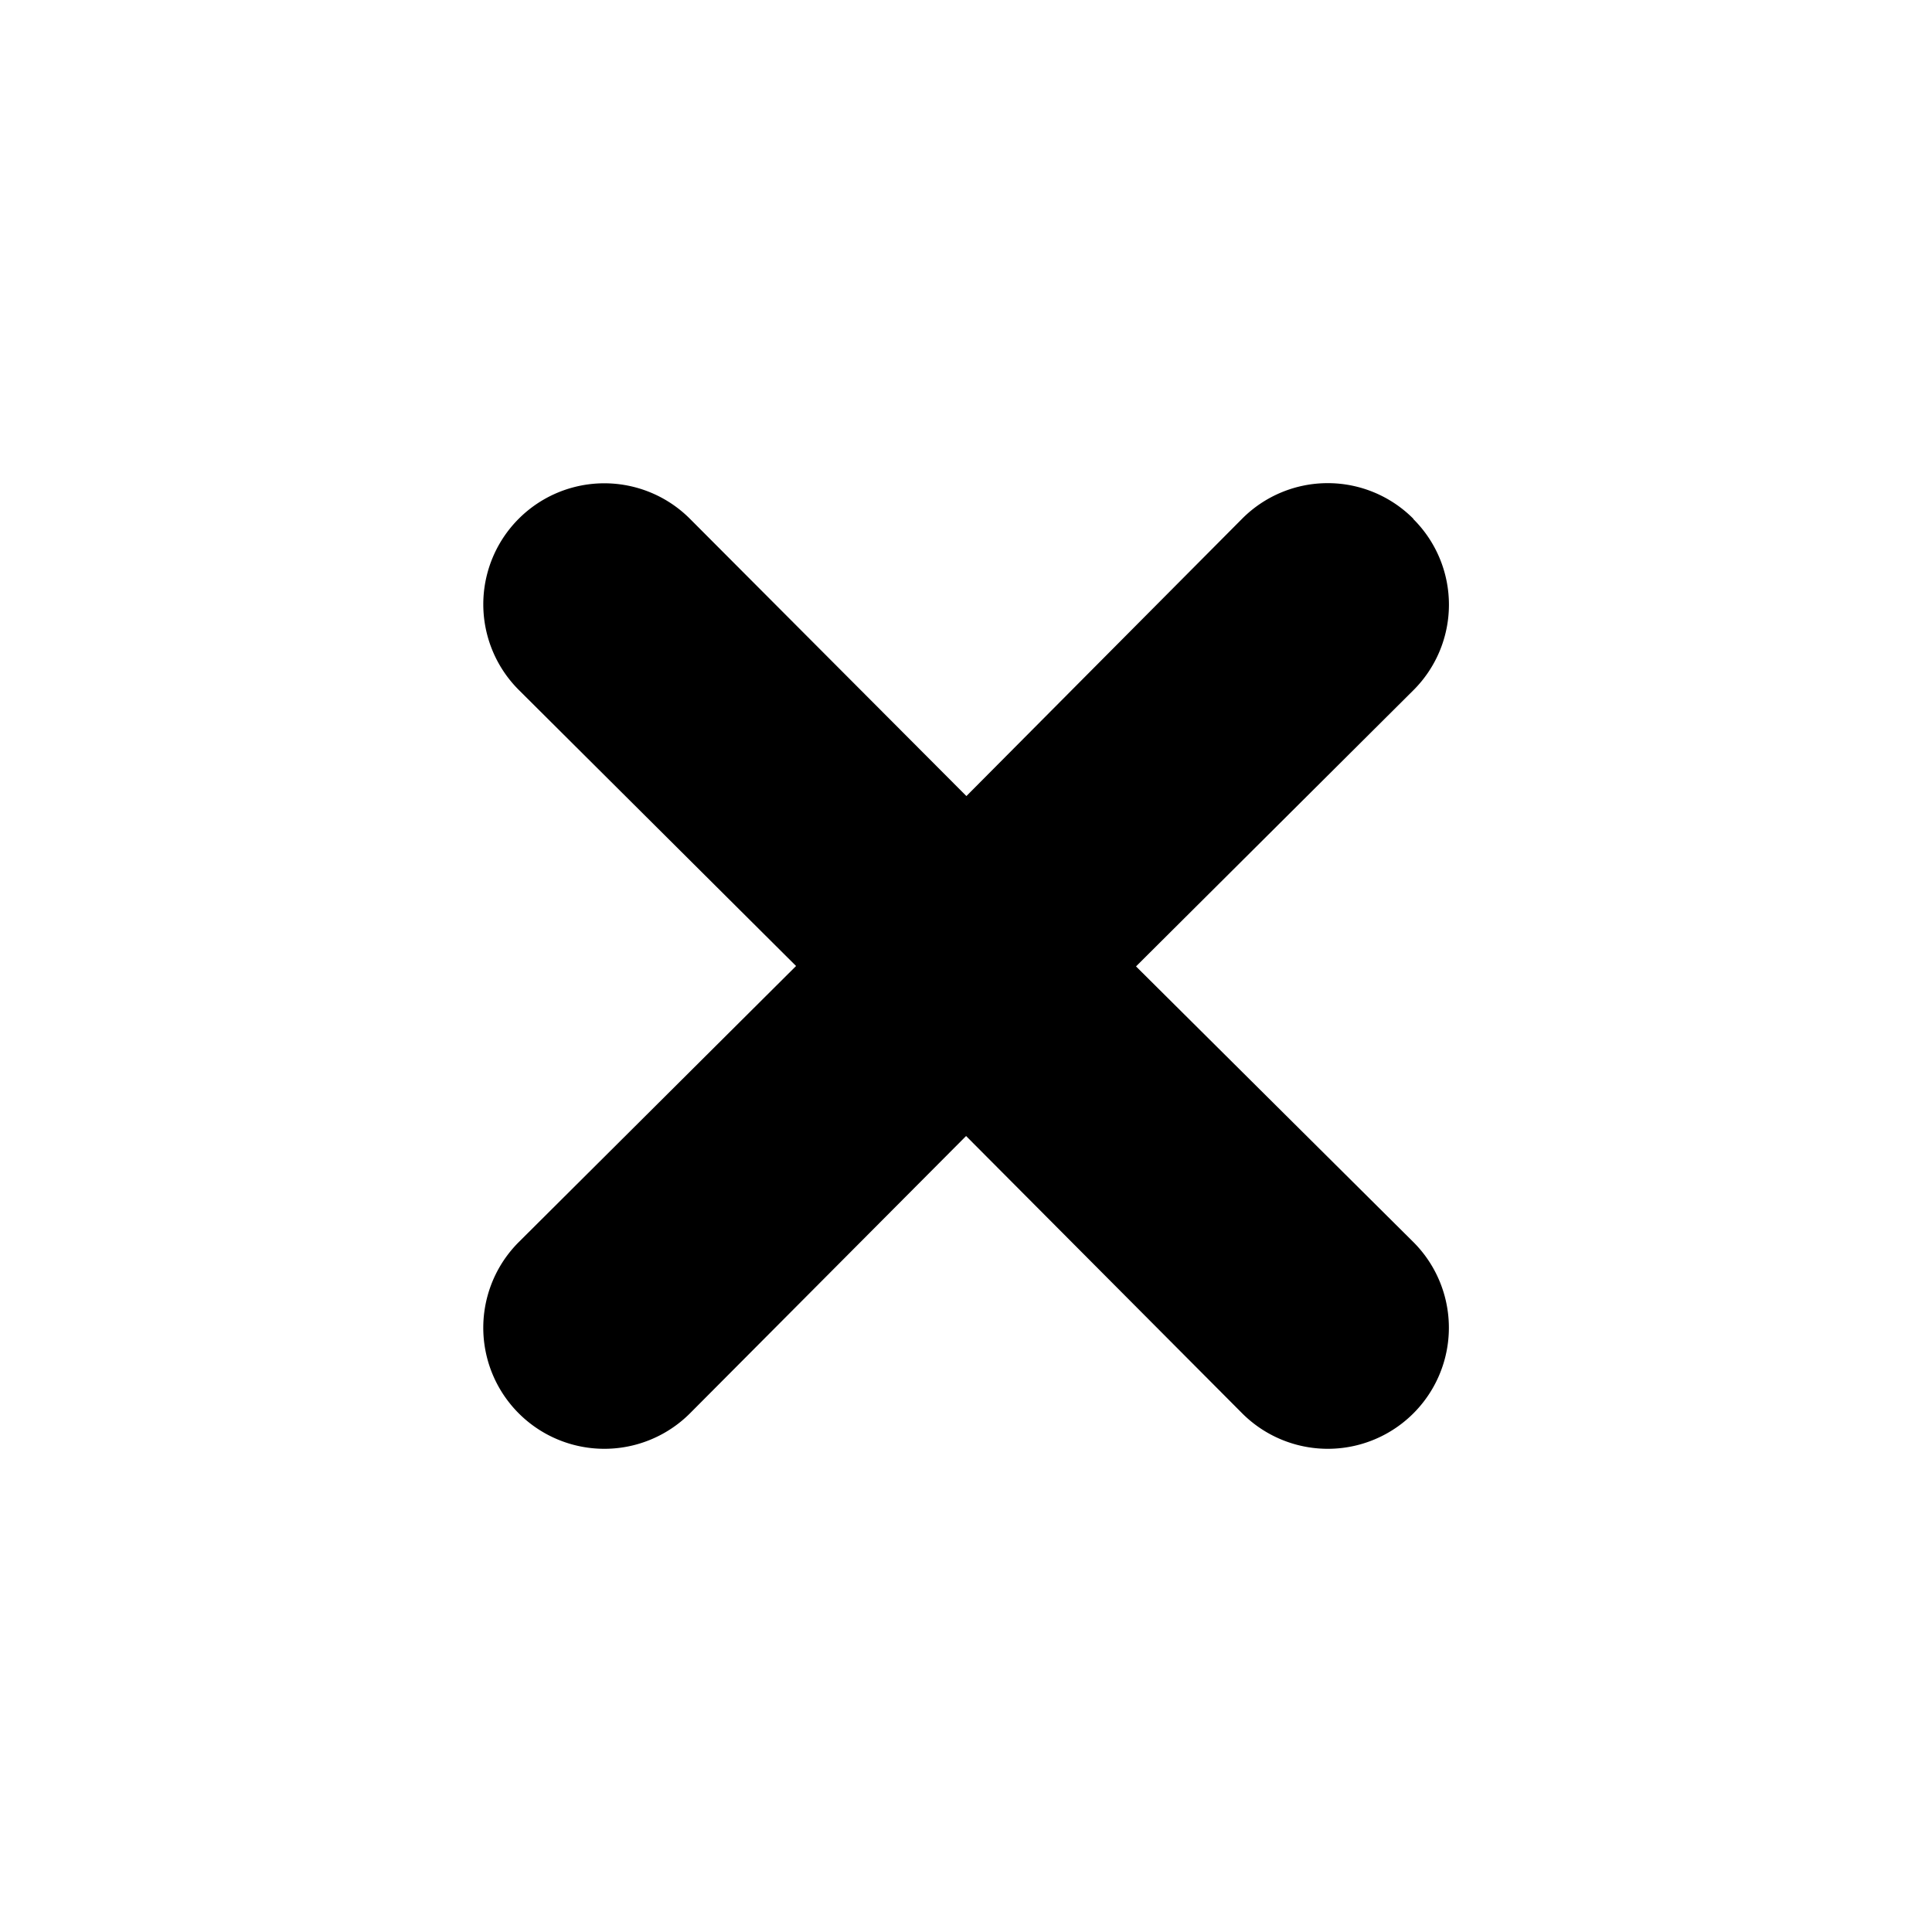 <svg id="times_thick" data-name="times thick" xmlns="http://www.w3.org/2000/svg" width="24" height="24" viewBox="0 0 24 24">
  <rect id="Shape" width="24" height="24"  opacity="0"/>
  <path id="Reject" d="M18.352,7.239a1.5,1.5,0,0,0-2.127,0L12.8,10.684,9.365,7.239A1.5,1.5,0,1,0,7.239,9.365l3.445,3.43-3.445,3.43a1.5,1.5,0,1,0,2.127,2.127l3.43-3.445,3.43,3.445a1.5,1.5,0,1,0,2.127-2.127L14.907,12.8l3.445-3.43a1.5,1.5,0,0,0,0-2.127Z" transform="translate(-0.795 -0.795)"  />
</svg>
